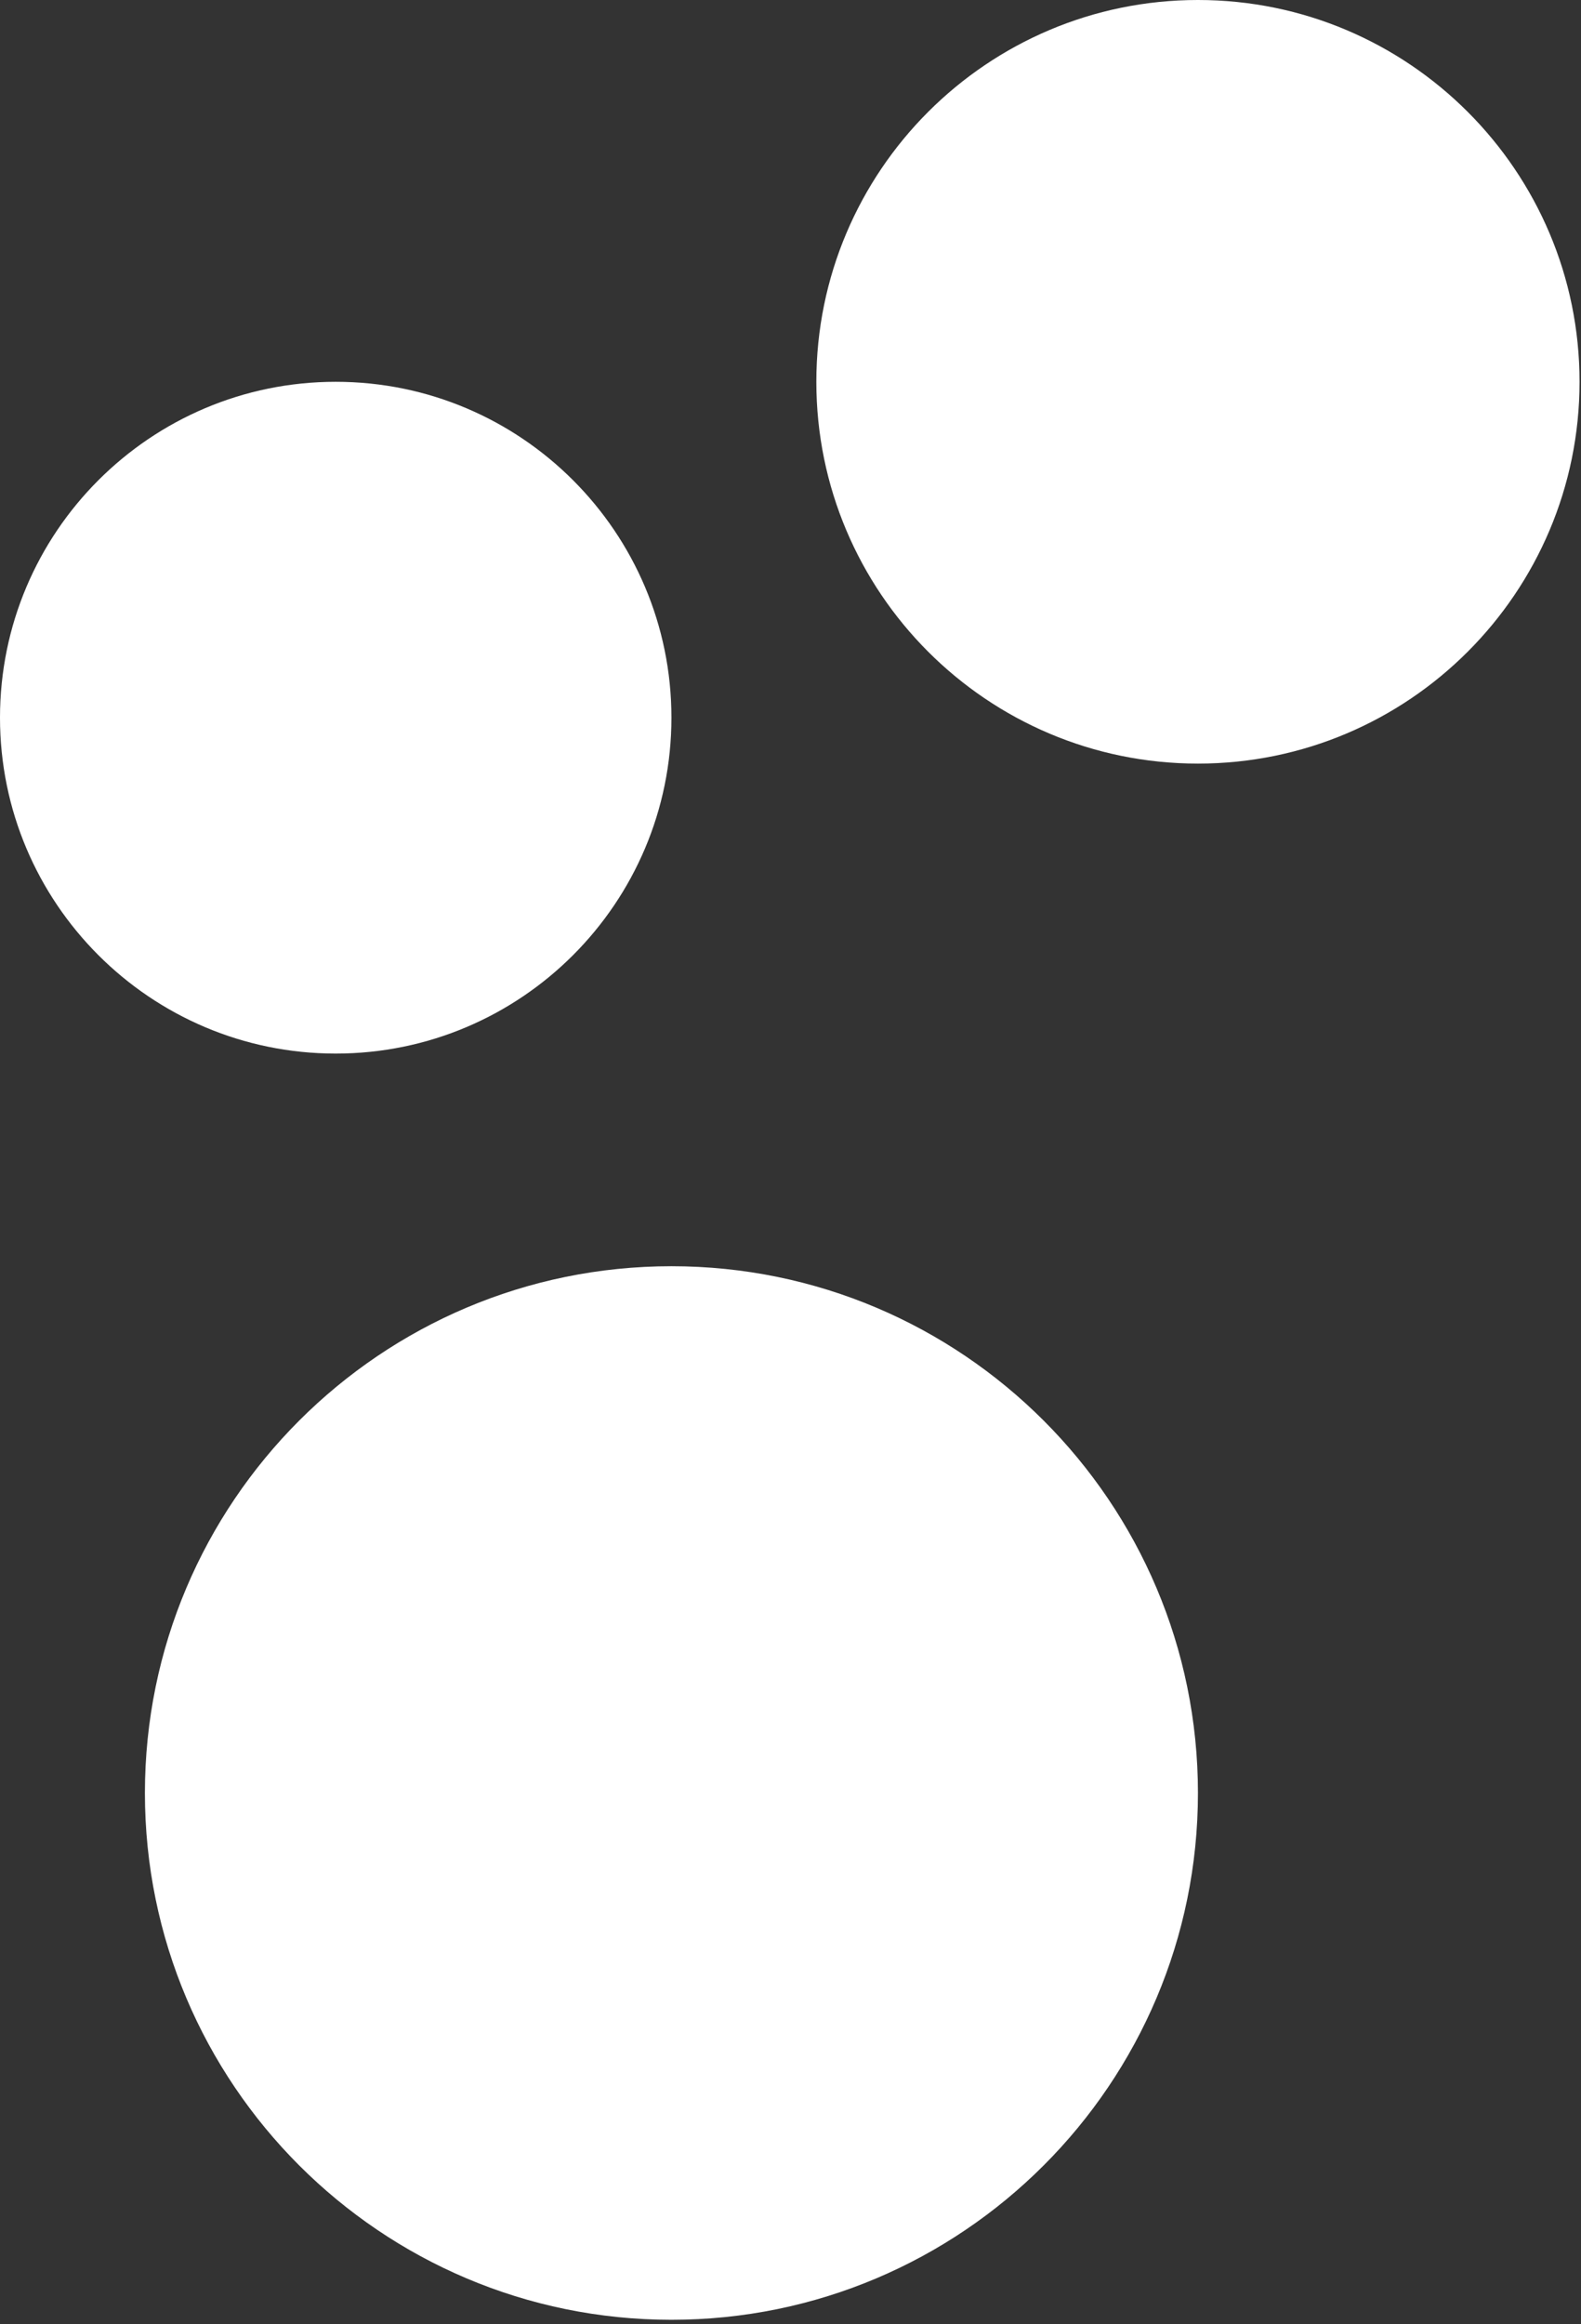<?xml version="1.0" encoding="UTF-8" standalone="no"?><!DOCTYPE svg PUBLIC "-//W3C//DTD SVG 1.1//EN" "http://www.w3.org/Graphics/SVG/1.1/DTD/svg11.dtd"><svg width="100%" height="100%" viewBox="0 0 326 479" version="1.1" xmlns="http://www.w3.org/2000/svg" xmlns:xlink="http://www.w3.org/1999/xlink" xml:space="preserve" xmlns:serif="http://www.serif.com/" style="fill-rule:evenodd;clip-rule:evenodd;stroke-linejoin:round;stroke-miterlimit:2;"><rect x="0" y="0" width="326" height="479" fill="#333333" stroke="none"/><path id="status_alt" d="M138.448,260.959c59.919,-0 108.566,48.647 108.566,108.567c0,59.919 -48.647,108.566 -108.566,108.566c-59.92,0 -108.567,-48.647 -108.567,-108.566c-0,-59.92 48.647,-108.567 108.567,-108.567Zm-69.224,-182.273c38.205,0 69.224,31.018 69.224,69.224c-0,38.205 -31.019,69.224 -69.224,69.224c-38.206,-0 -69.224,-31.019 -69.224,-69.224c0,-38.206 31.018,-69.224 69.224,-69.224Zm177.79,-78.686c43.428,-0 78.686,35.258 78.686,78.686c0,43.428 -35.258,78.686 -78.686,78.686c-43.428,0 -78.686,-35.258 -78.686,-78.686c0,-43.428 35.258,-78.686 78.686,-78.686Z" style="fill:#fff;"/></svg>